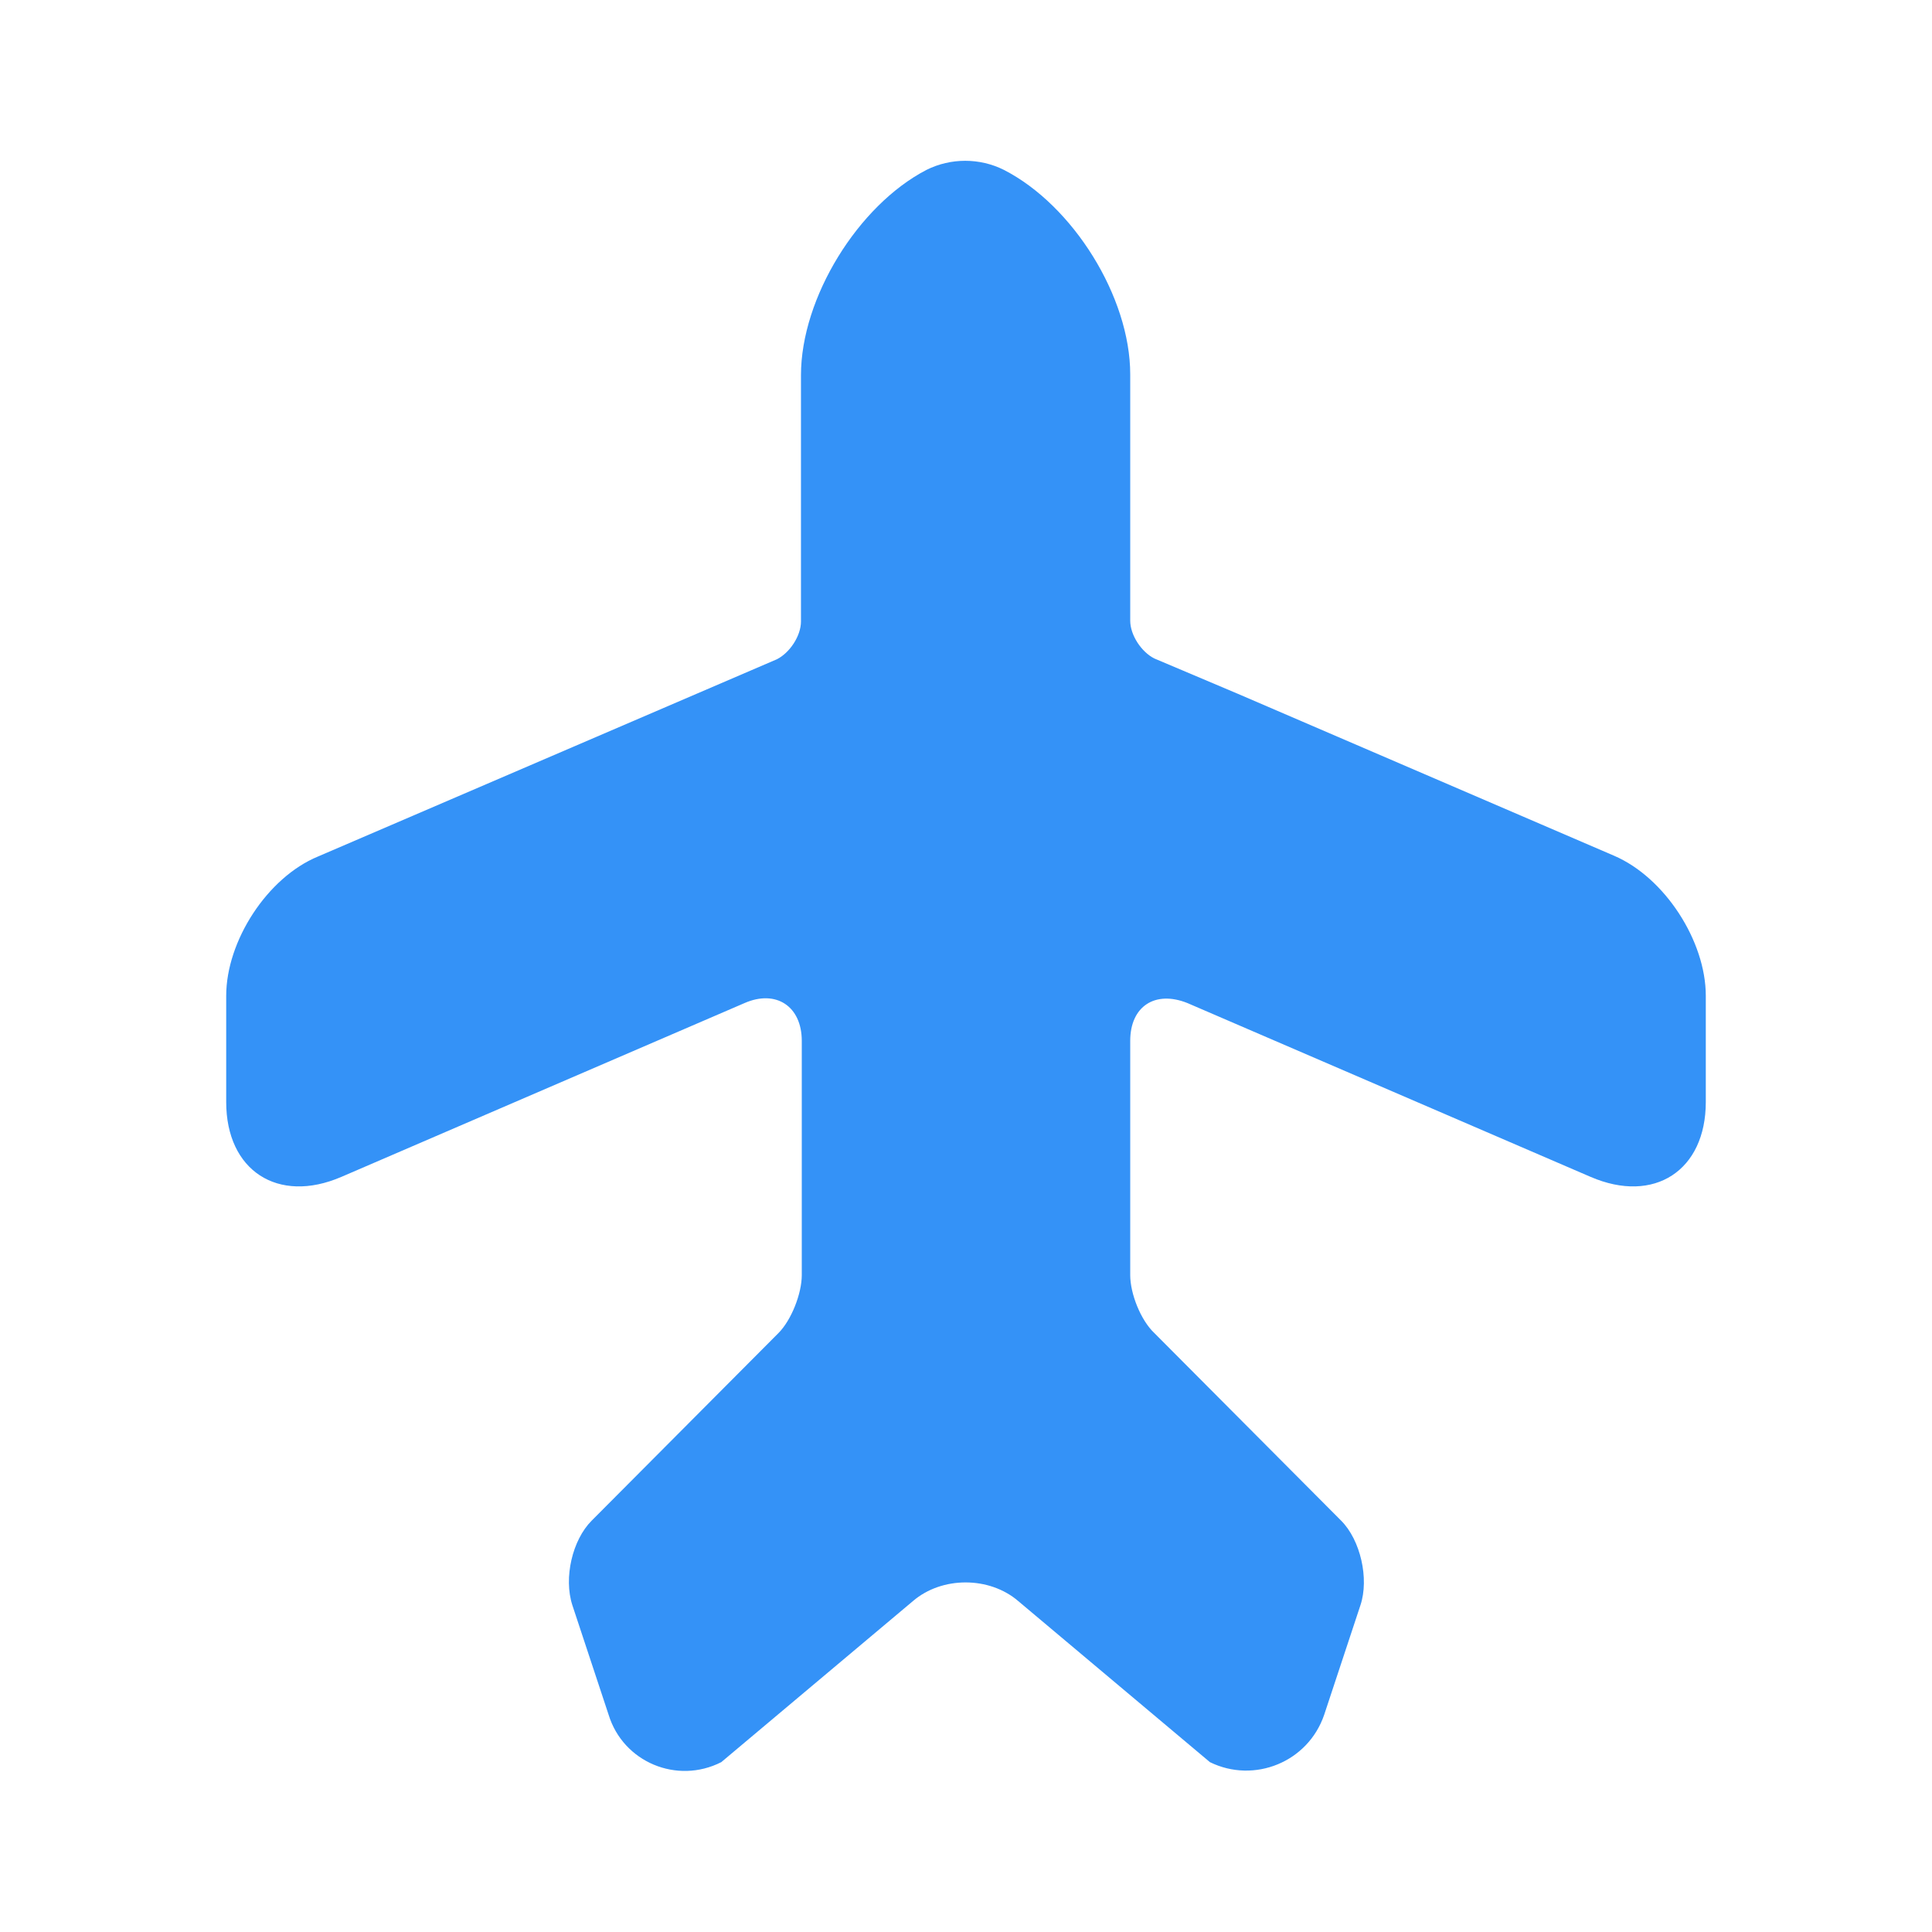 <svg width="24" height="24" viewBox="0 0 24 24" fill="none" xmlns="http://www.w3.org/2000/svg">
<path d="M20.05 10.63L15.38 8.62L14.34 8.18C14.18 8.1 14.04 7.89 14.04 7.71V4.65C14.04 3.69 13.33 2.55 12.47 2.11C12.17 1.96 11.81 1.96 11.51 2.11C10.66 2.55 9.95 3.7 9.95 4.66V7.72C9.95 7.9 9.81 8.11 9.65 8.19L3.95 10.64C3.32 10.9 2.81 11.69 2.81 12.37V13.69C2.81 14.54 3.45 14.96 4.24 14.62L9.25 12.46C9.64 12.29 9.96 12.5 9.96 12.93V14.04V15.84C9.96 16.07 9.83 16.4 9.67 16.56L7.35 18.89C7.11 19.13 7 19.6 7.11 19.94L7.56 21.3C7.74 21.89 8.41 22.17 8.96 21.89L11.34 19.89C11.7 19.58 12.29 19.58 12.65 19.89L15.03 21.89C15.58 22.16 16.25 21.89 16.45 21.3L16.9 19.94C17.01 19.61 16.9 19.13 16.66 18.89L14.34 16.56C14.17 16.4 14.04 16.07 14.04 15.84V12.93C14.04 12.5 14.35 12.3 14.75 12.46L19.76 14.62C20.55 14.96 21.19 14.54 21.19 13.69V12.37C21.19 11.69 20.68 10.9 20.05 10.63Z" fill="#3492F7"/>
</svg>
